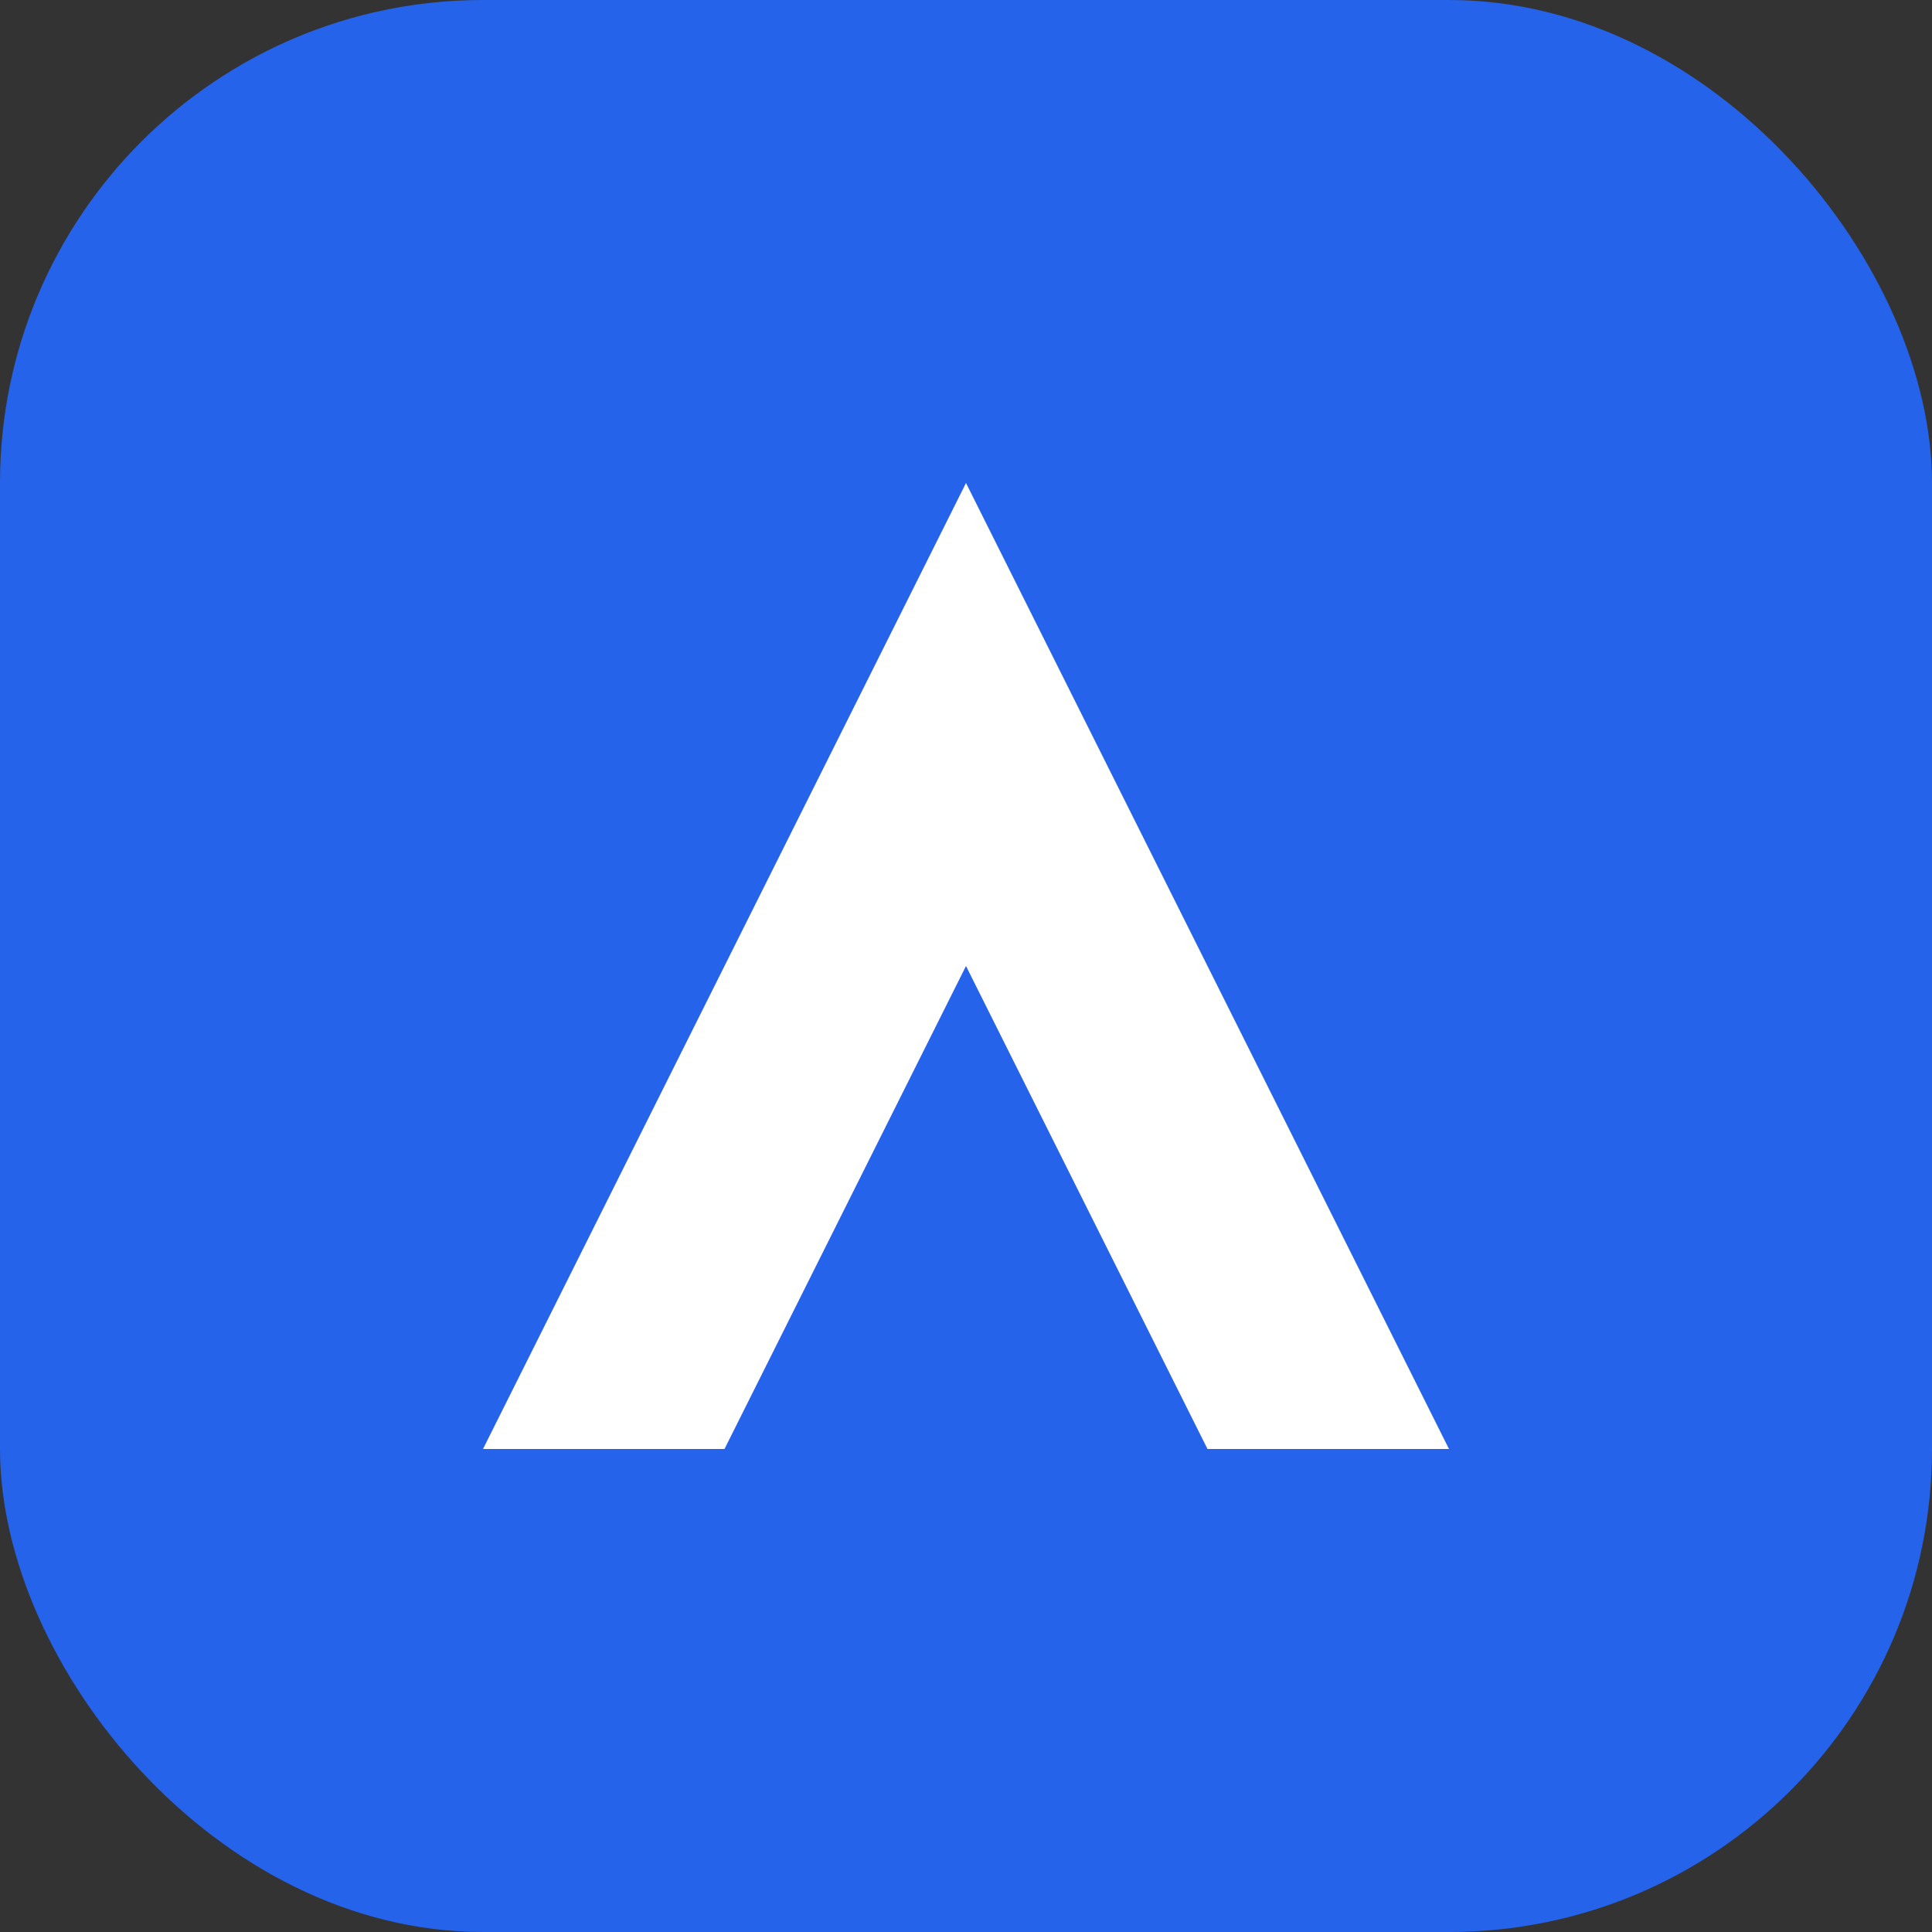 <?xml version="1.0" encoding="UTF-8"?>
<svg width="64" height="64" viewBox="0 0 64 64" fill="none" xmlns="http://www.w3.org/2000/svg">
    <rect x="0" y="0" width="64" height="64" fill="#333333" stroke="none"/>
    <rect width="64" height="64" rx="16" fill="#2563eb" />
    <path d="M16 48L32 16L48 48H40L32 32L24 48H16Z" fill="white" />
</svg>